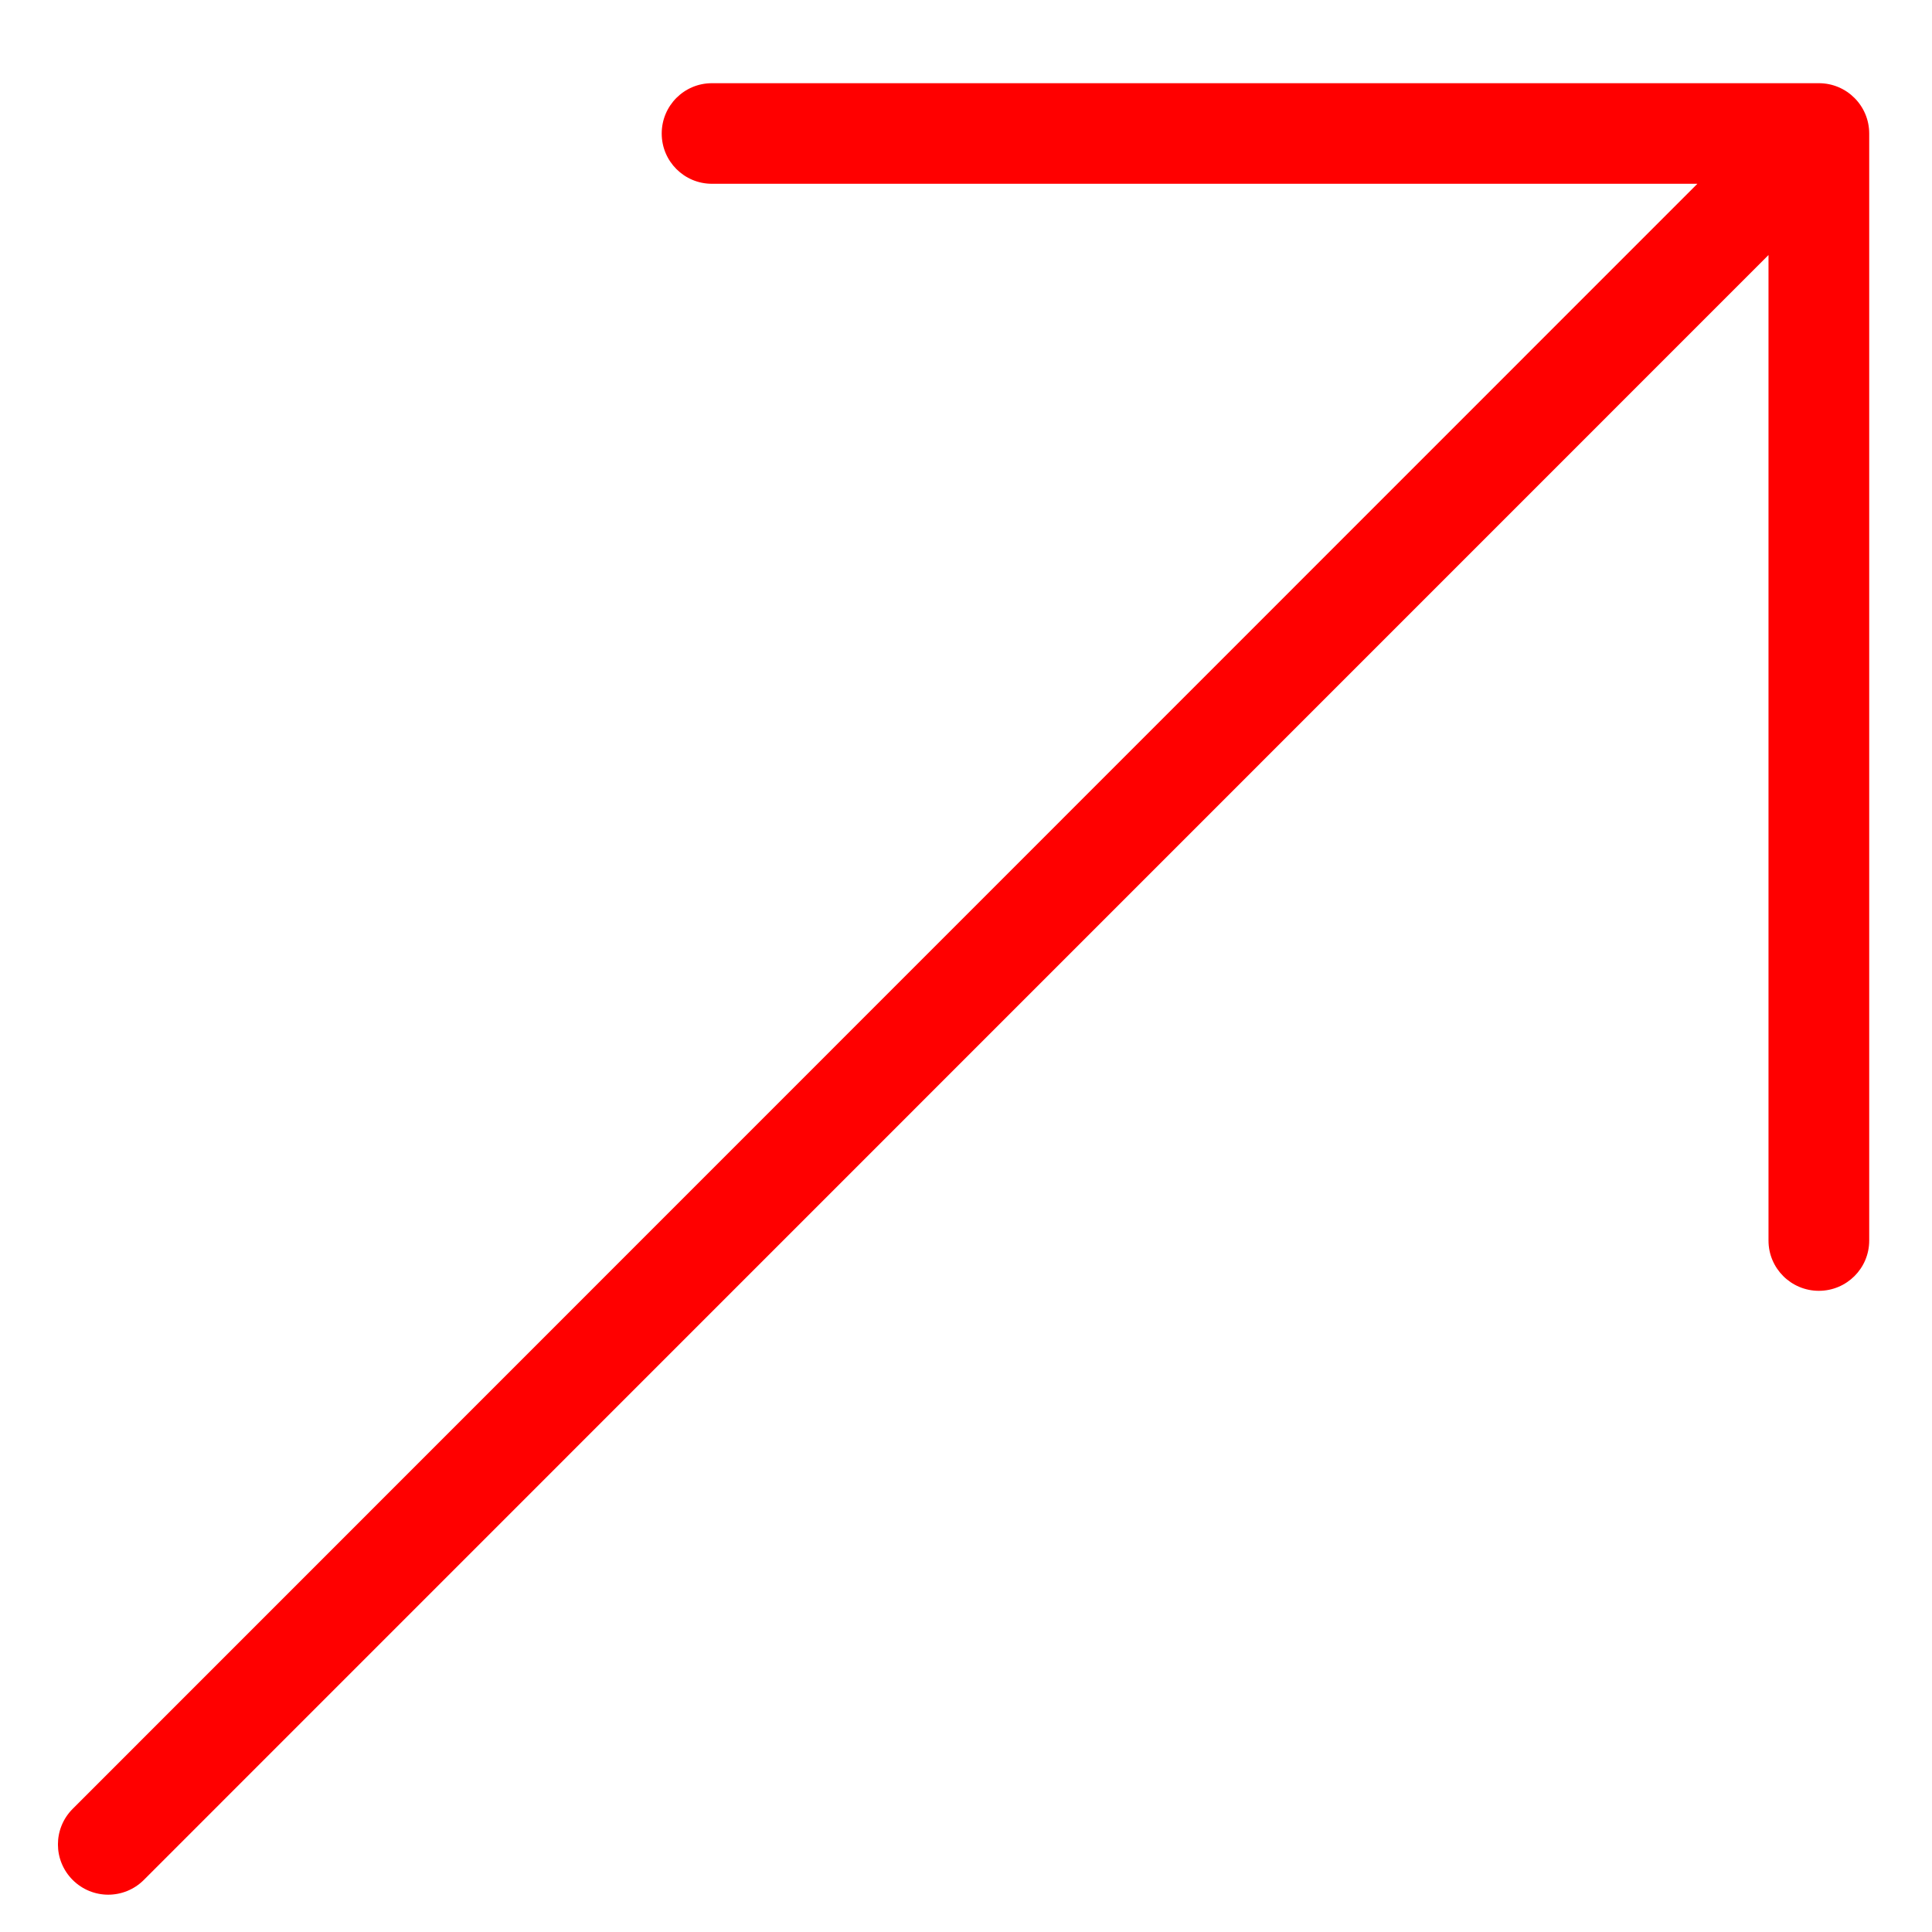 <svg width="16" height="16" viewBox="0 0 16 16" fill="none" xmlns="http://www.w3.org/2000/svg">
<g clip-path="url(#clip0_64_403)">
<path d="M15.063 0.689H5.896C5.666 0.689 5.48 0.875 5.48 1.106C5.48 1.336 5.666 1.522 5.896 1.522H14.057L0.602 14.98C0.439 15.143 0.439 15.406 0.602 15.569C0.683 15.65 0.79 15.691 0.896 15.691C1.003 15.691 1.11 15.65 1.191 15.569L14.646 2.112V10.274C14.646 10.504 14.833 10.69 15.063 10.69C15.293 10.69 15.48 10.504 15.48 10.274V1.106C15.48 0.875 15.293 0.689 15.063 0.689Z" fill="#FF0000"/>
</g>
<defs>
<clipPath id="clip0_64_403">
<rect width="15" height="15.94" fill="white" transform="translate(0.48 0.06)"/>
</clipPath>
</defs>
</svg>
